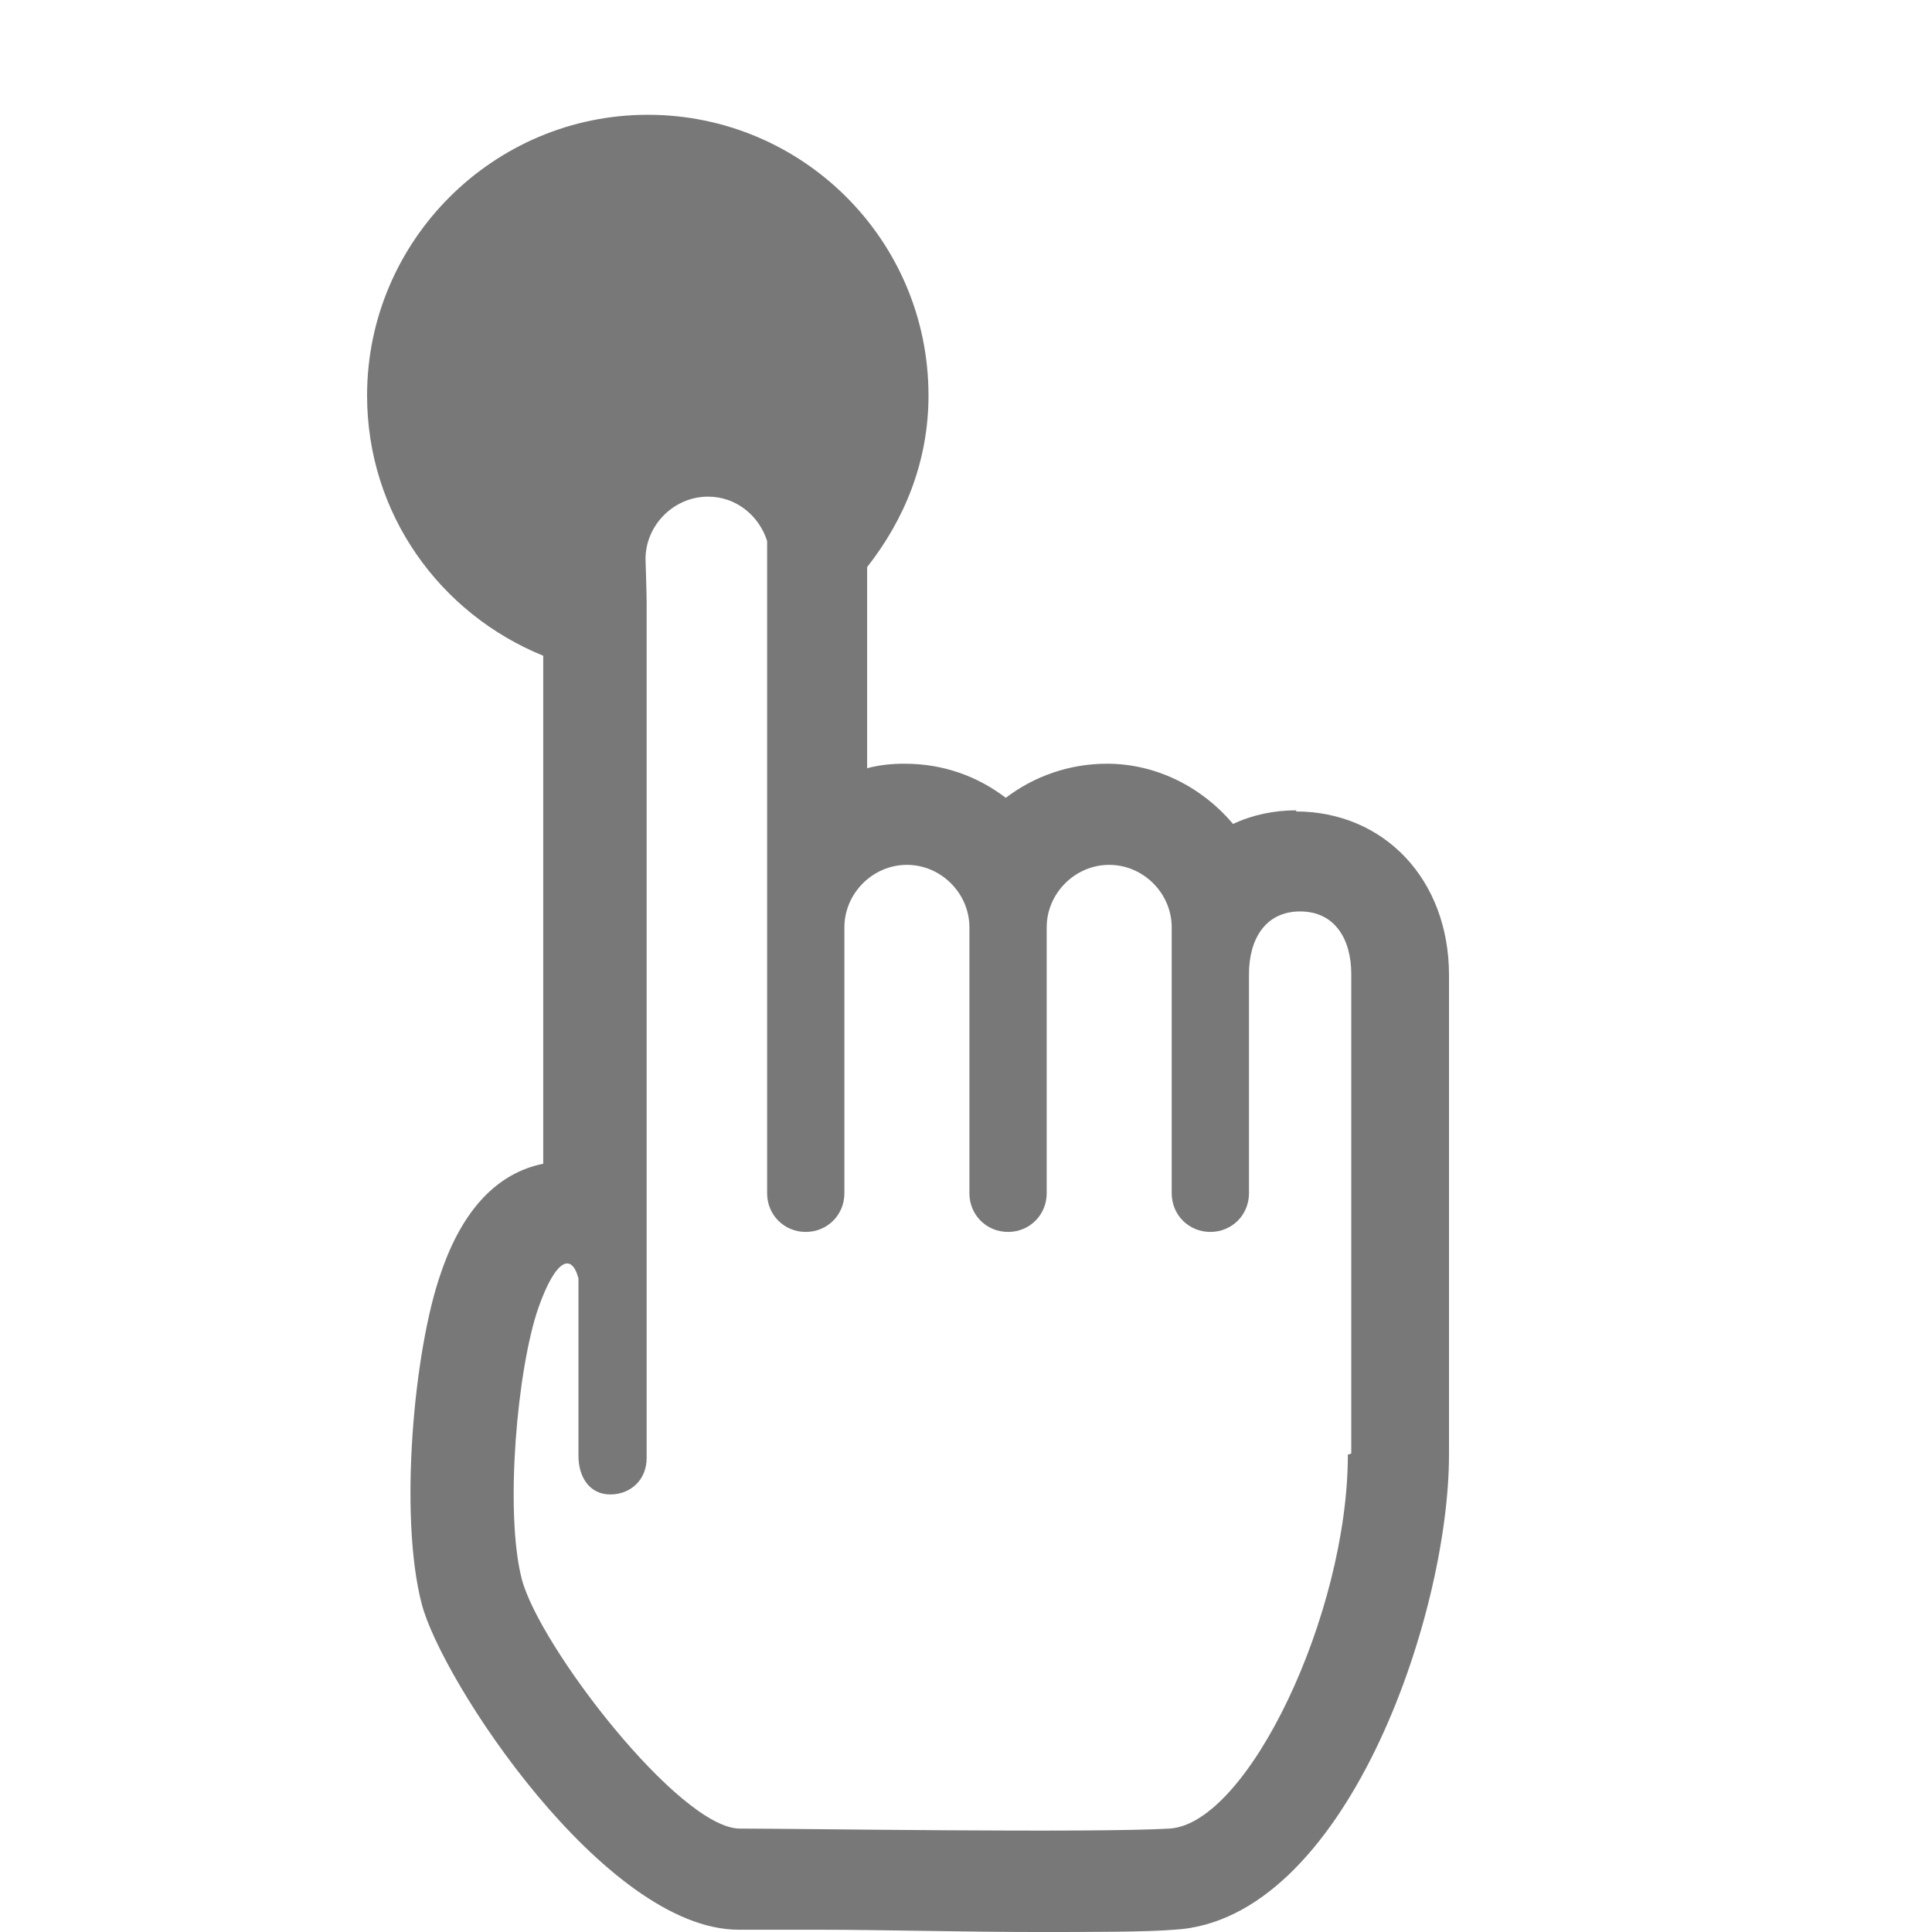 <?xml version="1.0" encoding="UTF-8"?><svg id="Layer_2" xmlns="http://www.w3.org/2000/svg" viewBox="0 0 17 17"><defs><style>.cls-1{fill:none;}.cls-2{fill:#787878;}</style></defs><g id="Layer_5"><g><rect class="cls-1" width="17" height="17"/><rect class="cls-1" y="1" width="16" height="16"/><path class="cls-2" d="M11.41,7.13c-.2,0-.39,.04-.56,.12-.27-.32-.67-.53-1.11-.53-.33,0-.64,.11-.89,.3-.25-.19-.55-.3-.89-.3-.11,0-.22,.01-.33,.04v-1.77c.33-.42,.54-.93,.54-1.51,0-1.37-1.11-2.47-2.47-2.47s-2.47,1.11-2.47,2.47c0,1.04,.64,1.92,1.55,2.29v4.47c-.4,.08-.71,.4-.9,.96-.24,.68-.37,2.14-.17,2.91,.17,.67,1.61,2.87,2.79,2.87h.7c.55,0,1.28,.02,1.91,.02,.52,0,.98,0,1.22-.02,1.5-.08,2.42-2.75,2.42-4.18v-4.22c0-.84-.57-1.44-1.35-1.44Zm.45,5.67c0,1.4-.88,3.25-1.57,3.29-.69,.04-3.25,0-3.78,0s-1.77-1.61-1.92-2.2c-.15-.59-.04-1.85,.15-2.39,.15-.42,.29-.48,.35-.25v1.56c0,.19,.1,.34,.28,.34s.32-.13,.32-.32V5.31c0-.09-.01-.39-.01-.39,0-.3,.25-.55,.55-.55,.25,0,.45,.17,.52,.39v5.74c0,.19,.15,.34,.34,.34s.34-.15,.34-.34v-2.34c0-.3,.25-.55,.55-.55s.55,.25,.55,.55v2.34c0,.19,.15,.34,.34,.34s.34-.15,.34-.34v-2.34c0-.3,.25-.55,.55-.55s.55,.25,.55,.55v2.34c0,.19,.15,.34,.34,.34s.34-.15,.34-.34v-1.93c0-.3,.14-.55,.45-.55s.45,.25,.45,.55v4.22Z"/></g></g></svg>